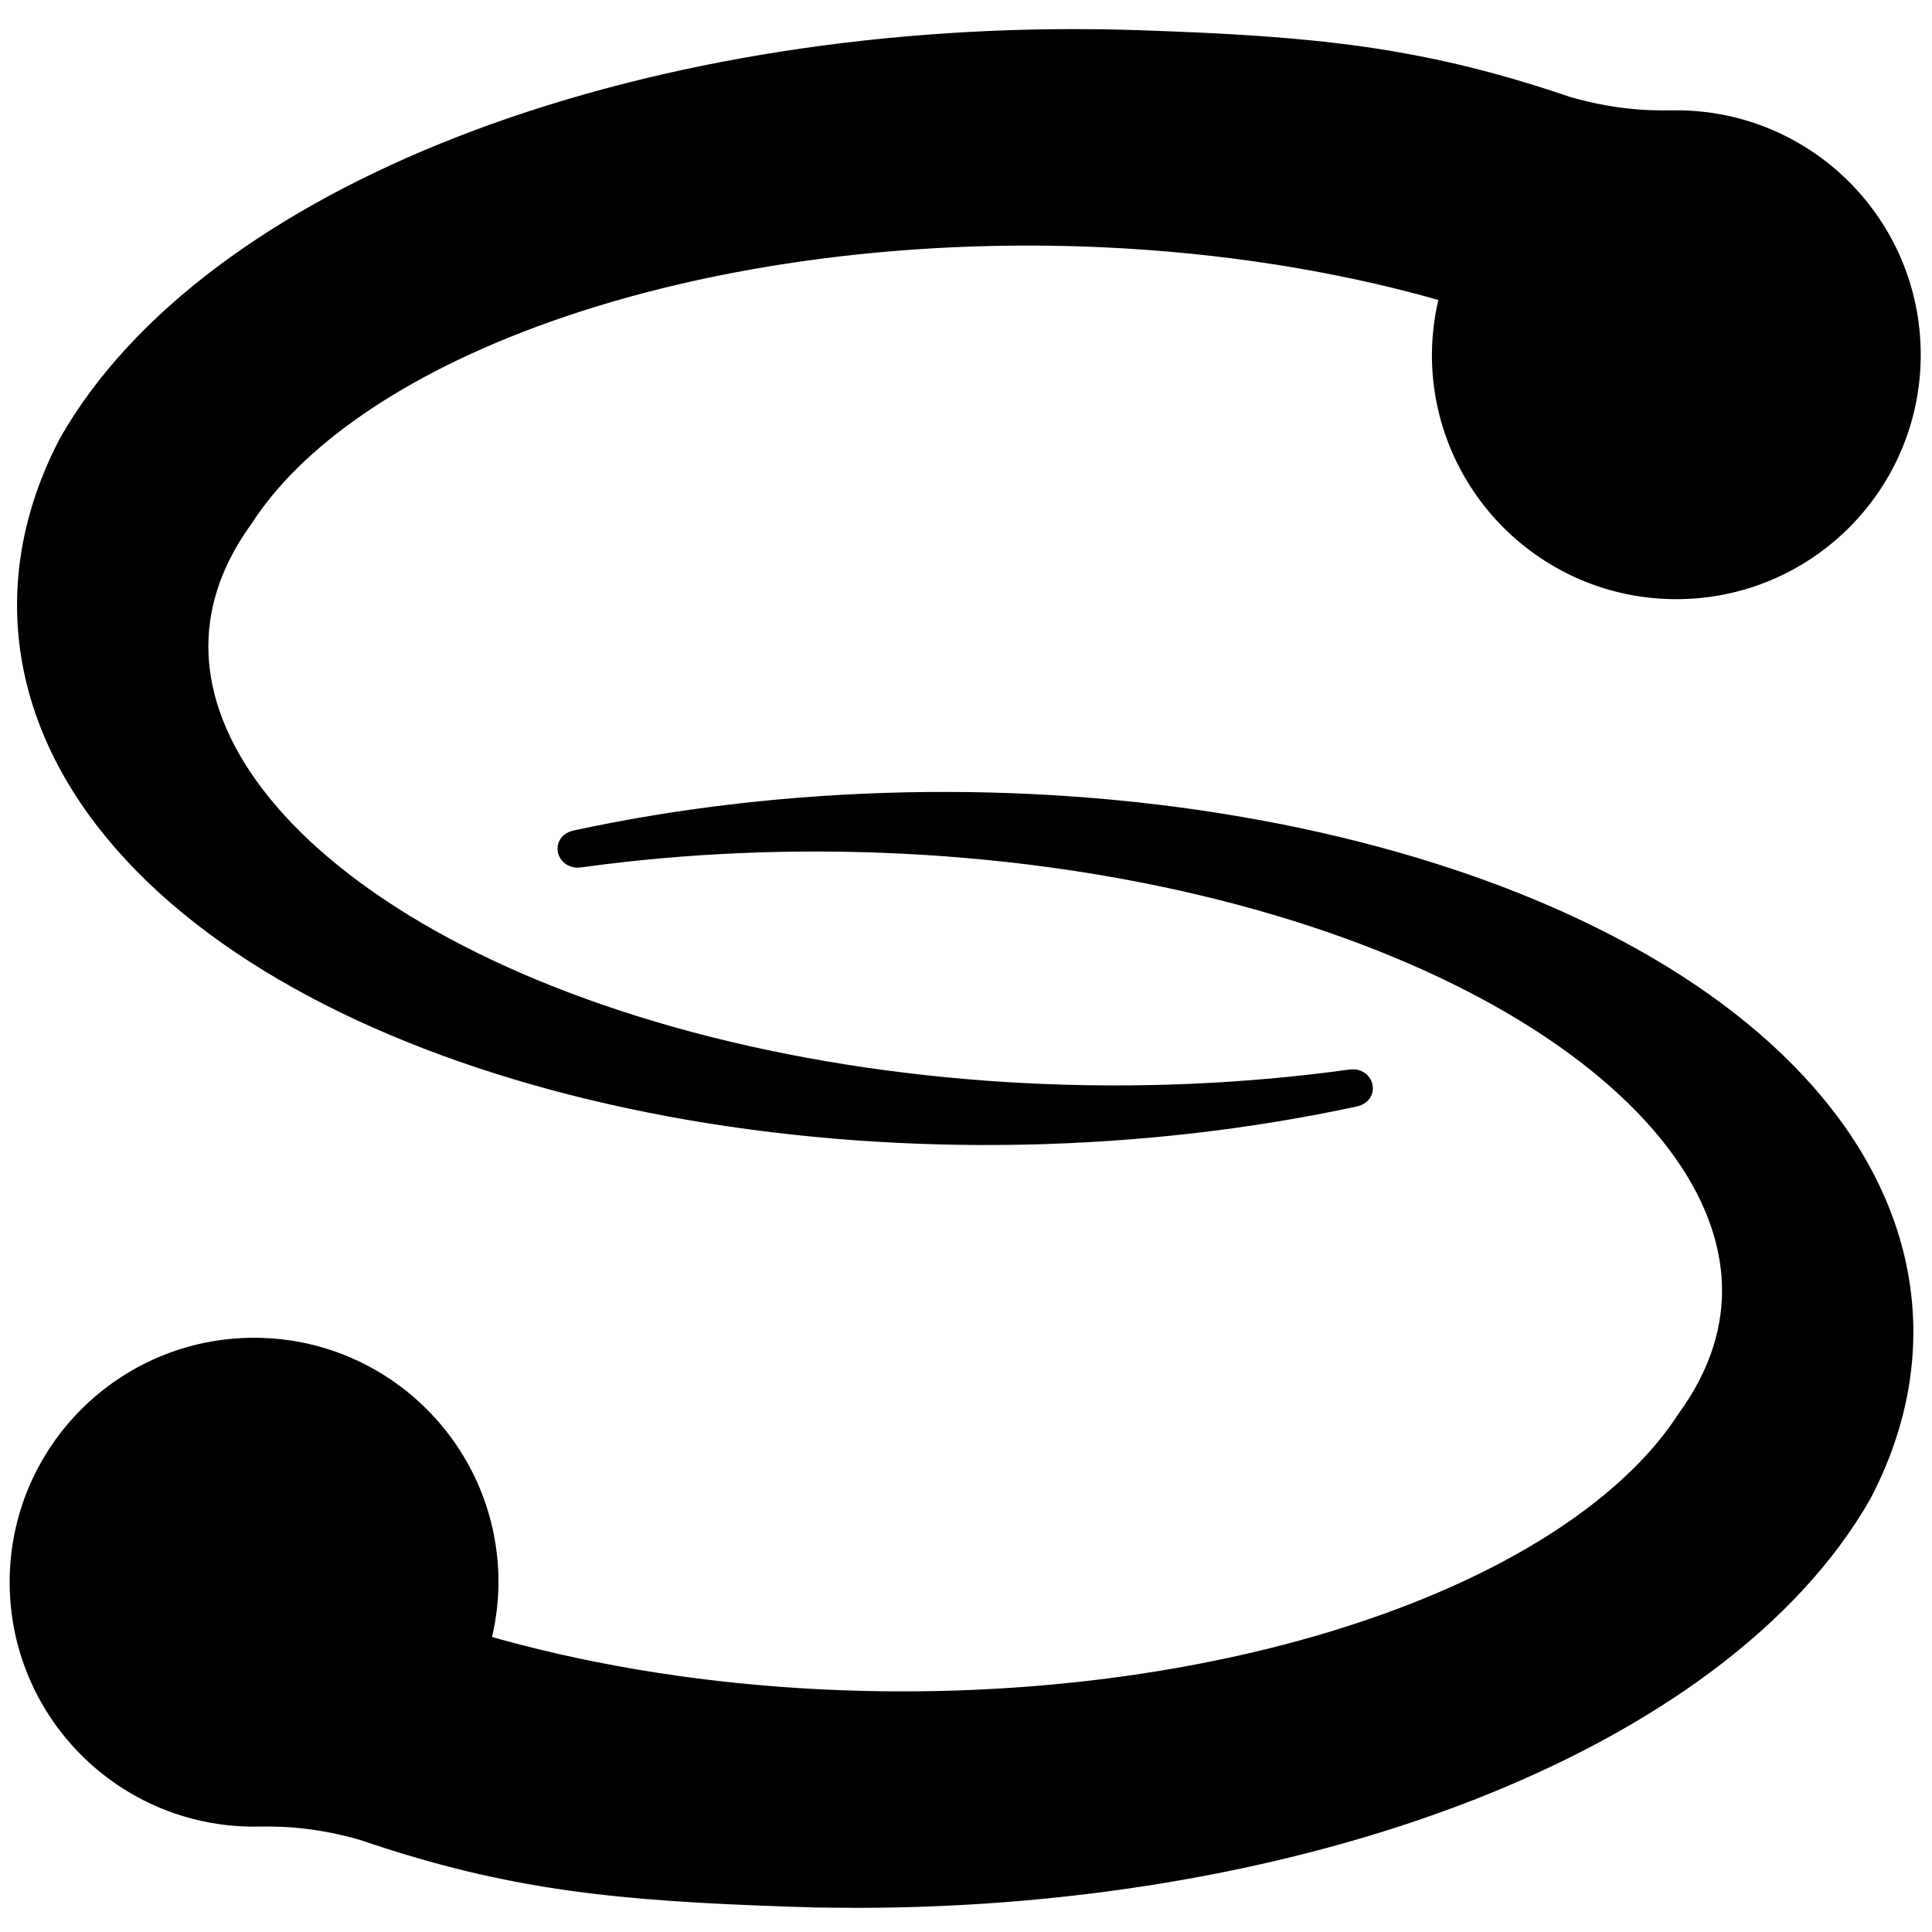 <?xml version="1.0" encoding="UTF-8" standalone="no"?>
<!-- Created with Inkscape (http://www.inkscape.org/) -->

<svg
   xmlns:dc="http://purl.org/dc/elements/1.1/"
   xmlns:cc="http://creativecommons.org/ns#"
   xmlns:rdf="http://www.w3.org/1999/02/22-rdf-syntax-ns#"
   xmlns:svg="http://www.w3.org/2000/svg"
   xmlns="http://www.w3.org/2000/svg"
   xmlns:sodipodi="http://sodipodi.sourceforge.net/DTD/sodipodi-0.dtd"
   xmlns:inkscape="http://www.inkscape.org/namespaces/inkscape"
   width="200"
   height="200"
   viewBox="0 0 200 200"
   id="svg3336"
   version="1.1"
   inkscape:version="0.91 r13725"
   sodipodi:docname="logo.svg"
   inkscape:export-filename="/Users/leo/Documents/web-site-2/images/logo.png"
   inkscape:export-xdpi="90"
   inkscape:export-ydpi="90">
  <defs
     id="defs3338">
    <inkscape:path-effect
       effect="powerstroke"
       id="path-effect4227"
       is_visible="true"
       offset_points="0,0.988 | 1.546,9.173 | 3,11.94"
       sort_points="true"
       interpolator_type="Linear"
       interpolator_beta="0.2"
       start_linecap_type="round"
       linejoin_type="round"
       miter_limit="4"
       end_linecap_type="round" />
    <inkscape:path-effect
       effect="powerstroke"
       id="path-effect4182"
       is_visible="true"
       offset_points="0,0.5"
       sort_points="true"
       interpolator_type="Linear"
       interpolator_beta="0.2"
       start_linecap_type="zerowidth"
       linejoin_type="round"
       miter_limit="4"
       end_linecap_type="peak"
       cusp_linecap_type="round" />
    <inkscape:path-effect
       effect="spiro"
       id="path-effect4180"
       is_visible="true" />
    <inkscape:path-effect
       effect="powerstroke"
       id="path-effect4176"
       is_visible="true"
       offset_points="0,0.5"
       sort_points="true"
       interpolator_type="Linear"
       interpolator_beta="0.2"
       start_linecap_type="zerowidth"
       linejoin_type="round"
       miter_limit="4"
       end_linecap_type="zerowidth"
       cusp_linecap_type="round" />
    <inkscape:path-effect
       effect="spiro"
       id="path-effect4174"
       is_visible="true" />
    <inkscape:path-effect
       effect="powerstroke"
       id="path-effect4170"
       is_visible="true"
       offset_points="0,0.5"
       sort_points="true"
       interpolator_type="Linear"
       interpolator_beta="0.2"
       start_linecap_type="zerowidth"
       linejoin_type="round"
       miter_limit="4"
       end_linecap_type="zerowidth"
       cusp_linecap_type="round" />
    <inkscape:path-effect
       effect="spiro"
       id="path-effect4168"
       is_visible="true" />
    <inkscape:path-effect
       effect="skeletal"
       id="path-effect4164"
       is_visible="true"
       pattern="m 0,313.268 c 0,-2.76 2.24,-5 5,-5 2.76,0 5,2.24 5,5 0,2.76 -2.24,5 -5,5 -2.76,0 -5,-2.24 -5,-5 z"
       copytype="single_stretched"
       prop_scale="1"
       scale_y_rel="false"
       spacing="0"
       normal_offset="0"
       tang_offset="0"
       prop_units="false"
       vertical_pattern="false"
       fuse_tolerance="0" />
    <inkscape:path-effect
       effect="spiro"
       id="path-effect4162"
       is_visible="true" />
    <inkscape:path-effect
       effect="skeletal"
       id="path-effect4158"
       is_visible="true"
       pattern="m 0,313.268 c 0,-2.76 2.24,-5 5,-5 2.76,0 5,2.24 5,5 0,2.76 -2.24,5 -5,5 -2.76,0 -5,-2.24 -5,-5 z"
       copytype="single_stretched"
       prop_scale="1"
       scale_y_rel="false"
       spacing="0"
       normal_offset="0"
       tang_offset="0"
       prop_units="false"
       vertical_pattern="false"
       fuse_tolerance="0" />
  </defs>
  <sodipodi:namedview
     id="base"
     pagecolor="#ffffff"
     bordercolor="#666666"
     borderopacity="1.0"
     inkscape:pageopacity="0.0"
     inkscape:pageshadow="2"
     inkscape:zoom="2.8284271"
     inkscape:cx="173.261"
     inkscape:cy="123.27407"
     inkscape:document-units="px"
     inkscape:current-layer="layer1"
     showgrid="false"
     showguides="true"
     inkscape:guide-bbox="true"
     units="px"
     inkscape:window-width="1920"
     inkscape:window-height="1178"
     inkscape:window-x="0"
     inkscape:window-y="0"
     inkscape:window-maximized="1" />
  <g
     inkscape:label="Layer 1"
     inkscape:groupmode="layer"
     id="layer1"
     transform="translate(0,-852.362)">
    <path
       style="opacity:1;fill:#000000;fill-opacity:1;stroke:#000000;stroke-width:2.037;stroke-miterlimit:4;stroke-dasharray:none;stroke-dashoffset:0;stroke-opacity:1"
       d="m 113.365,856.405 c -23.314,-0.253 -46.423,3.566 -65.686,11.084 -18.548,7.239 -33.222,17.814 -40.591,30.747 -0.693,1.33 -1.307,2.675 -1.838,4.034 -2.903,7.433 -3.232,15.011 -1.054,22.273 2.167,7.226 6.707,13.799 12.997,19.518 12.564,11.424 32.059,19.427 54.302,23.254 22.404,3.854 46.783,3.336 68.763,-1.412 1.383,-0.276 0.951,-2.028 -0.447,-1.812 -22.058,3.055 -45.65,1.843 -66.38,-3.377 -20.874,-5.257 -36.867,-14.079 -45.579,-24.212 -4.277,-4.975 -6.549,-9.972 -7.141,-14.688 -0.587,-4.675 0.456,-9.189 2.941,-13.446 0.463,-0.793 0.979,-1.583 1.548,-2.367 5.158,-8.027 15.776,-15.733 31.455,-21.302 17.233,-6.121 38.581,-8.919 60.042,-7.625 12.021,0.725 23.363,2.692 33.433,5.634 -0.575,2.077 -0.872,4.221 -0.881,6.376 -3.4e-4,13.412 10.872,24.284 24.284,24.284 13.411,-8.5e-4 24.282,-10.873 24.282,-24.284 3.4e-4,-13.411 -10.871,-24.283 -24.282,-24.284 -1.674,0.009 -5.712,0.192 -11.297,-1.43 -15.303,-5.219 -26.375,-6.25 -44.208,-6.86 -1.555,-0.053 -3.11,-0.089 -4.664,-0.106 z"
       id="path4219"
       inkscape:connector-curvature="0"
       sodipodi:nodetypes="sscssssccsssscssccccccss" />
    <path
       sodipodi:nodetypes="sscssssccsssscssccccccss"
       inkscape:connector-curvature="0"
       id="path4254"
       d="m 86.469,1048.832 c 23.314,0.253 46.423,-3.566 65.686,-11.084 18.548,-7.239 33.222,-17.814 40.591,-30.747 0.693,-1.33 1.307,-2.675 1.838,-4.034 2.903,-7.433 3.232,-15.011 1.054,-22.273 -2.167,-7.226 -6.707,-13.799 -12.997,-19.518 -12.564,-11.424 -32.059,-19.427 -54.302,-23.254 -22.404,-3.854 -46.783,-3.336 -68.763,1.412 -1.383,0.276 -0.951,2.028 0.447,1.812 22.058,-3.055 45.65,-1.843 66.38,3.377 20.874,5.257 36.867,14.079 45.579,24.212 4.277,4.975 6.549,9.972 7.141,14.688 0.587,4.675 -0.456,9.189 -2.941,13.446 -0.463,0.793 -0.979,1.583 -1.548,2.367 -5.158,8.027 -15.776,15.733 -31.455,21.302 -17.233,6.121 -38.581,8.918 -60.042,7.625 -12.021,-0.725 -23.363,-2.692 -33.433,-5.634 0.575,-2.077 0.872,-4.221 0.881,-6.377 3.42e-4,-13.412 -10.872,-24.284 -24.284,-24.284 -13.411,8.5e-4 -24.282,10.873 -24.282,24.284 -3.427e-4,13.411 10.871,24.283 24.282,24.284 1.674,-0.011 5.712,-0.192 11.297,1.43 15.303,5.219 26.375,6.25 44.208,6.86 1.555,0.053 3.11,0.088 4.664,0.106 z"
       style="opacity:1;fill:#000000;fill-opacity:1;stroke:#000000;stroke-width:2.037;stroke-miterlimit:4;stroke-dasharray:none;stroke-dashoffset:0;stroke-opacity:1" />
  </g>
</svg>
